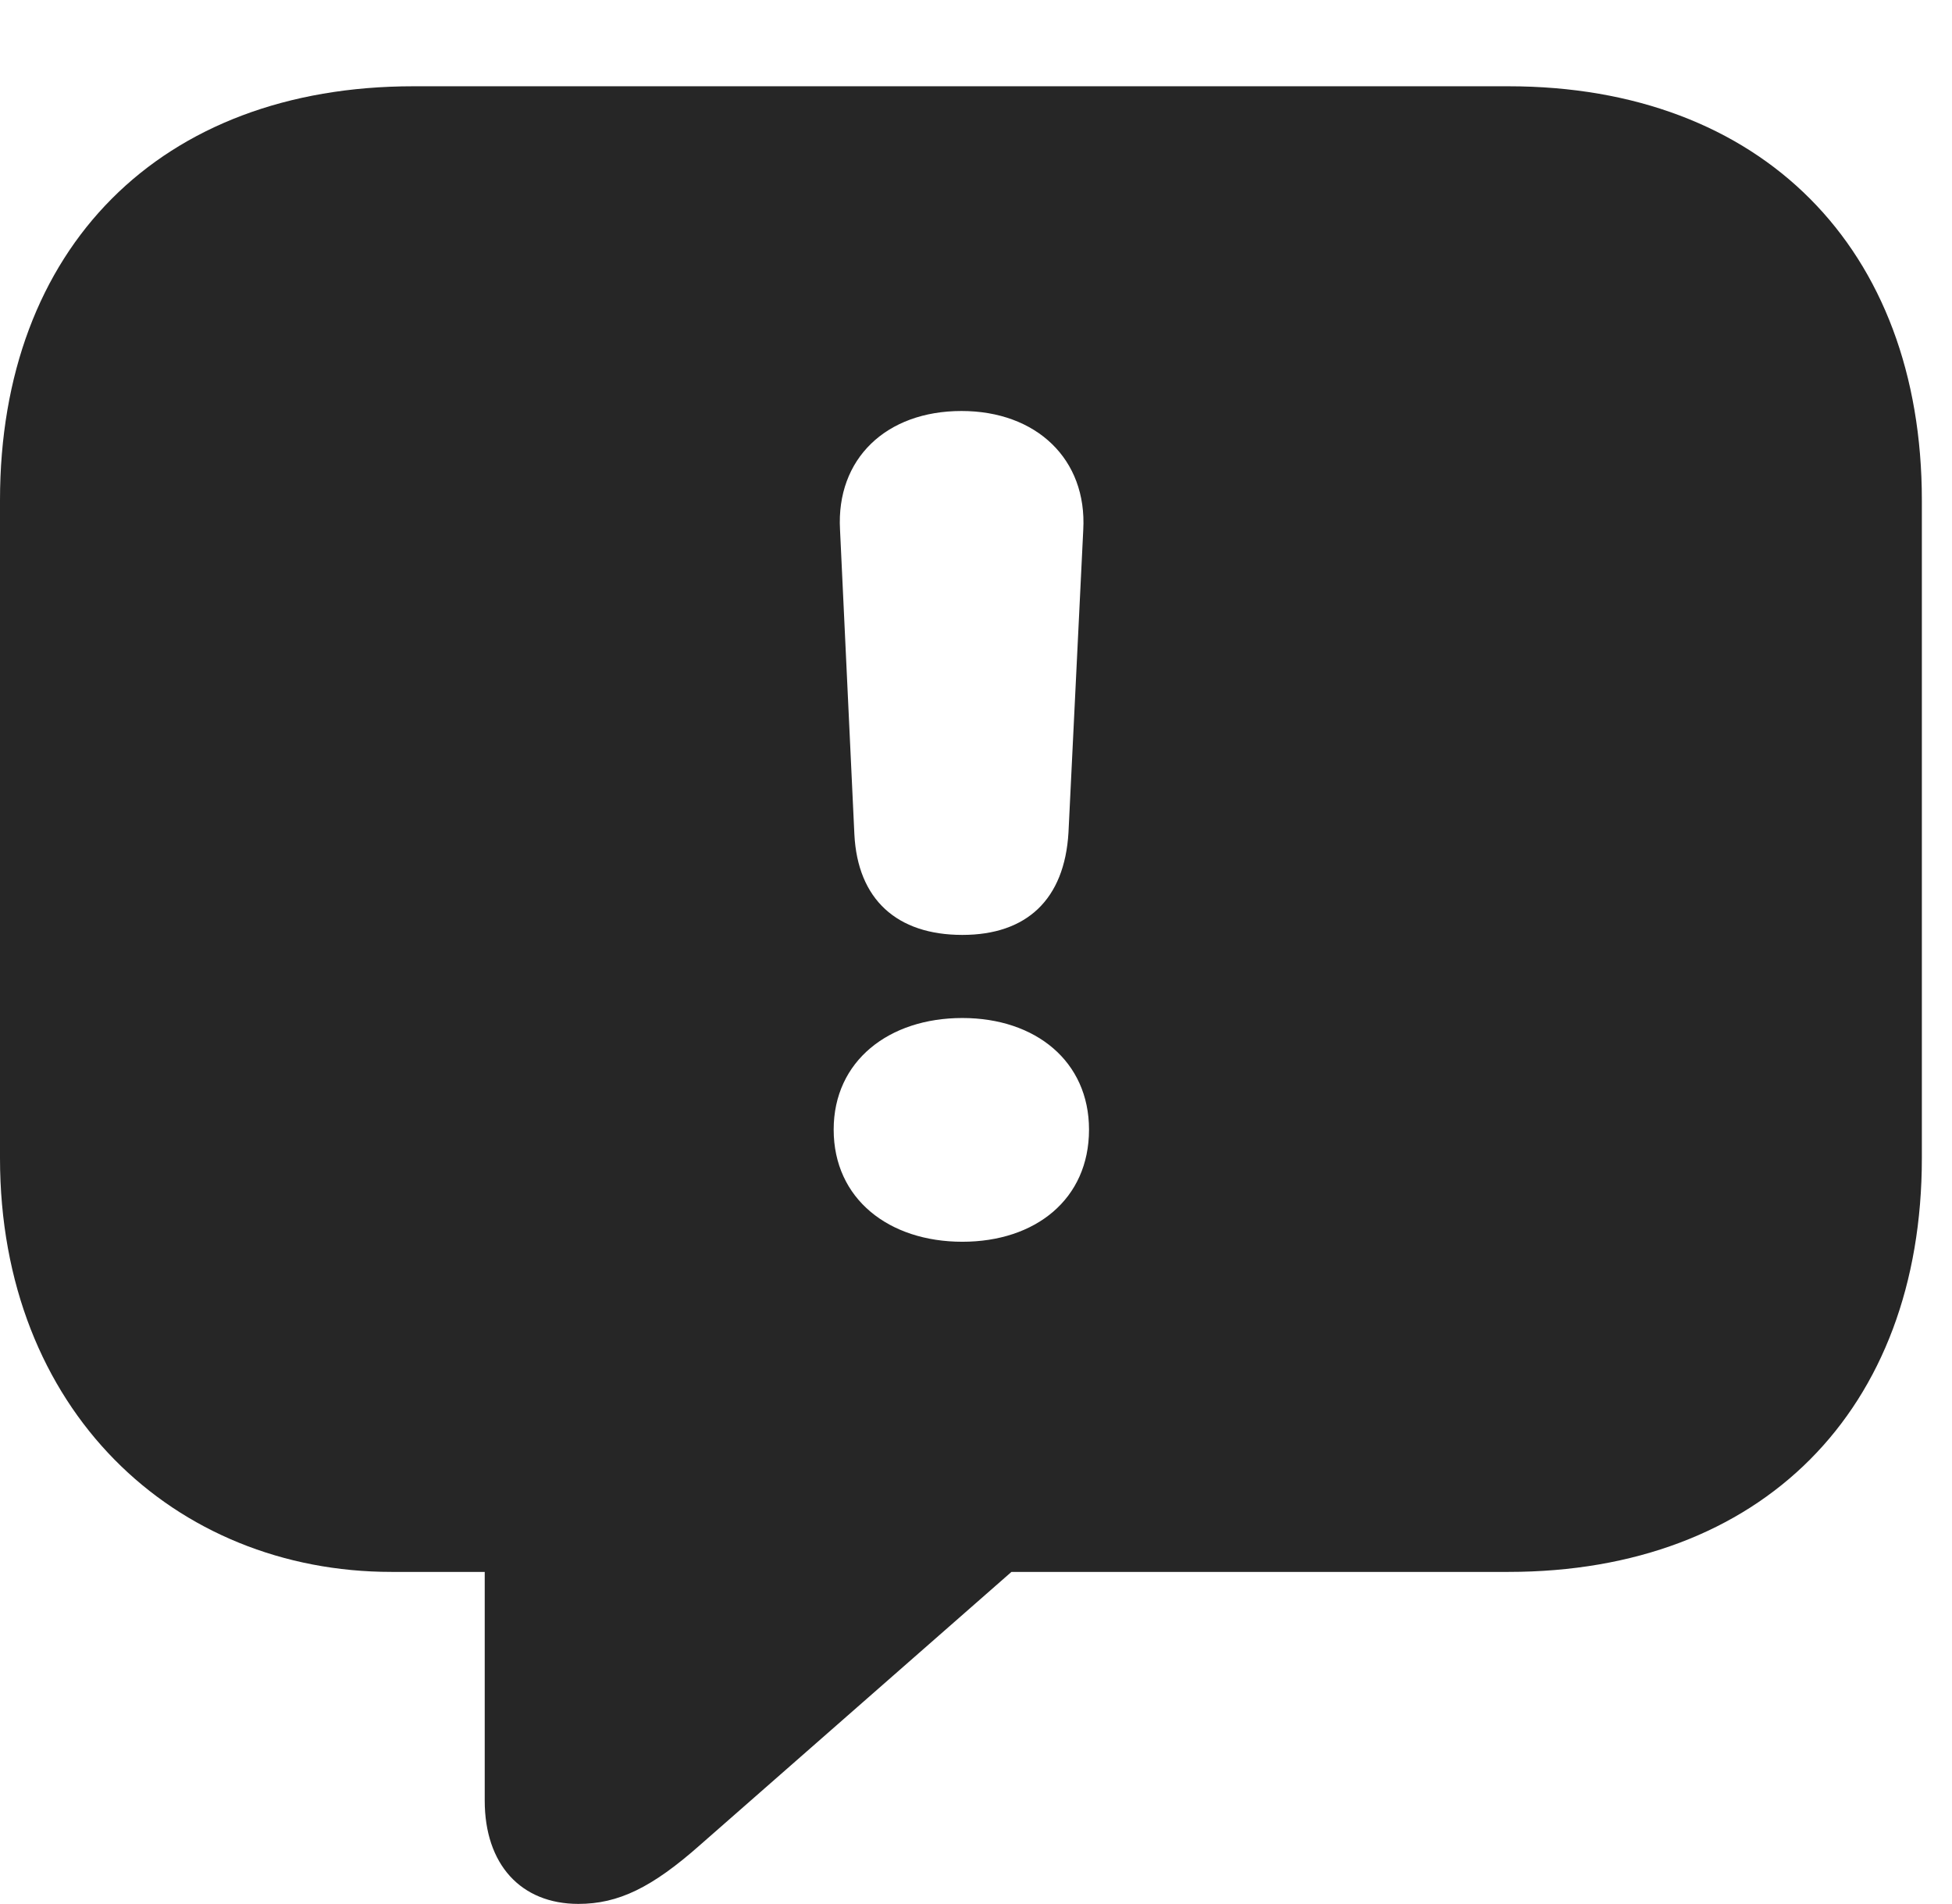 <?xml version="1.0" encoding="UTF-8"?>
<!--Generator: Apple Native CoreSVG 326-->
<!DOCTYPE svg PUBLIC "-//W3C//DTD SVG 1.1//EN" "http://www.w3.org/Graphics/SVG/1.1/DTD/svg11.dtd">
<svg version="1.1" xmlns="http://www.w3.org/2000/svg" xmlns:xlink="http://www.w3.org/1999/xlink"
       viewBox="0 0 23.377 22.796">
       <g>
              <rect height="22.796" opacity="0" width="23.377" x="0" y="0" />
              <path d="M23.016 5.99L23.016 13.866C23.016 16.884 21.095 18.821 18.065 18.821L12.113 18.821L8.386 22.089C7.808 22.601 7.405 22.796 6.927 22.796C6.236 22.796 5.805 22.321 5.805 21.559L5.805 18.821L4.689 18.821C2.092 18.821 0 16.886 0 13.866L0 5.99C0 2.97 1.921 1.033 4.95 1.033L18.065 1.033C21.095 1.033 23.016 2.972 23.016 5.99ZM9.984 13.525C9.984 14.357 10.648 14.868 11.525 14.868C12.4 14.868 13.042 14.359 13.042 13.525C13.042 12.708 12.402 12.189 11.525 12.189C10.646 12.189 9.984 12.703 9.984 13.525ZM10.06 6.341L10.232 9.99C10.271 10.769 10.741 11.194 11.525 11.194C12.294 11.194 12.749 10.771 12.796 9.968L12.973 6.344C13.02 5.498 12.411 4.921 11.515 4.921C10.61 4.921 10.013 5.496 10.06 6.341Z"
                     fill="currentColor" fill-opacity="0.85" />
       </g>
</svg>